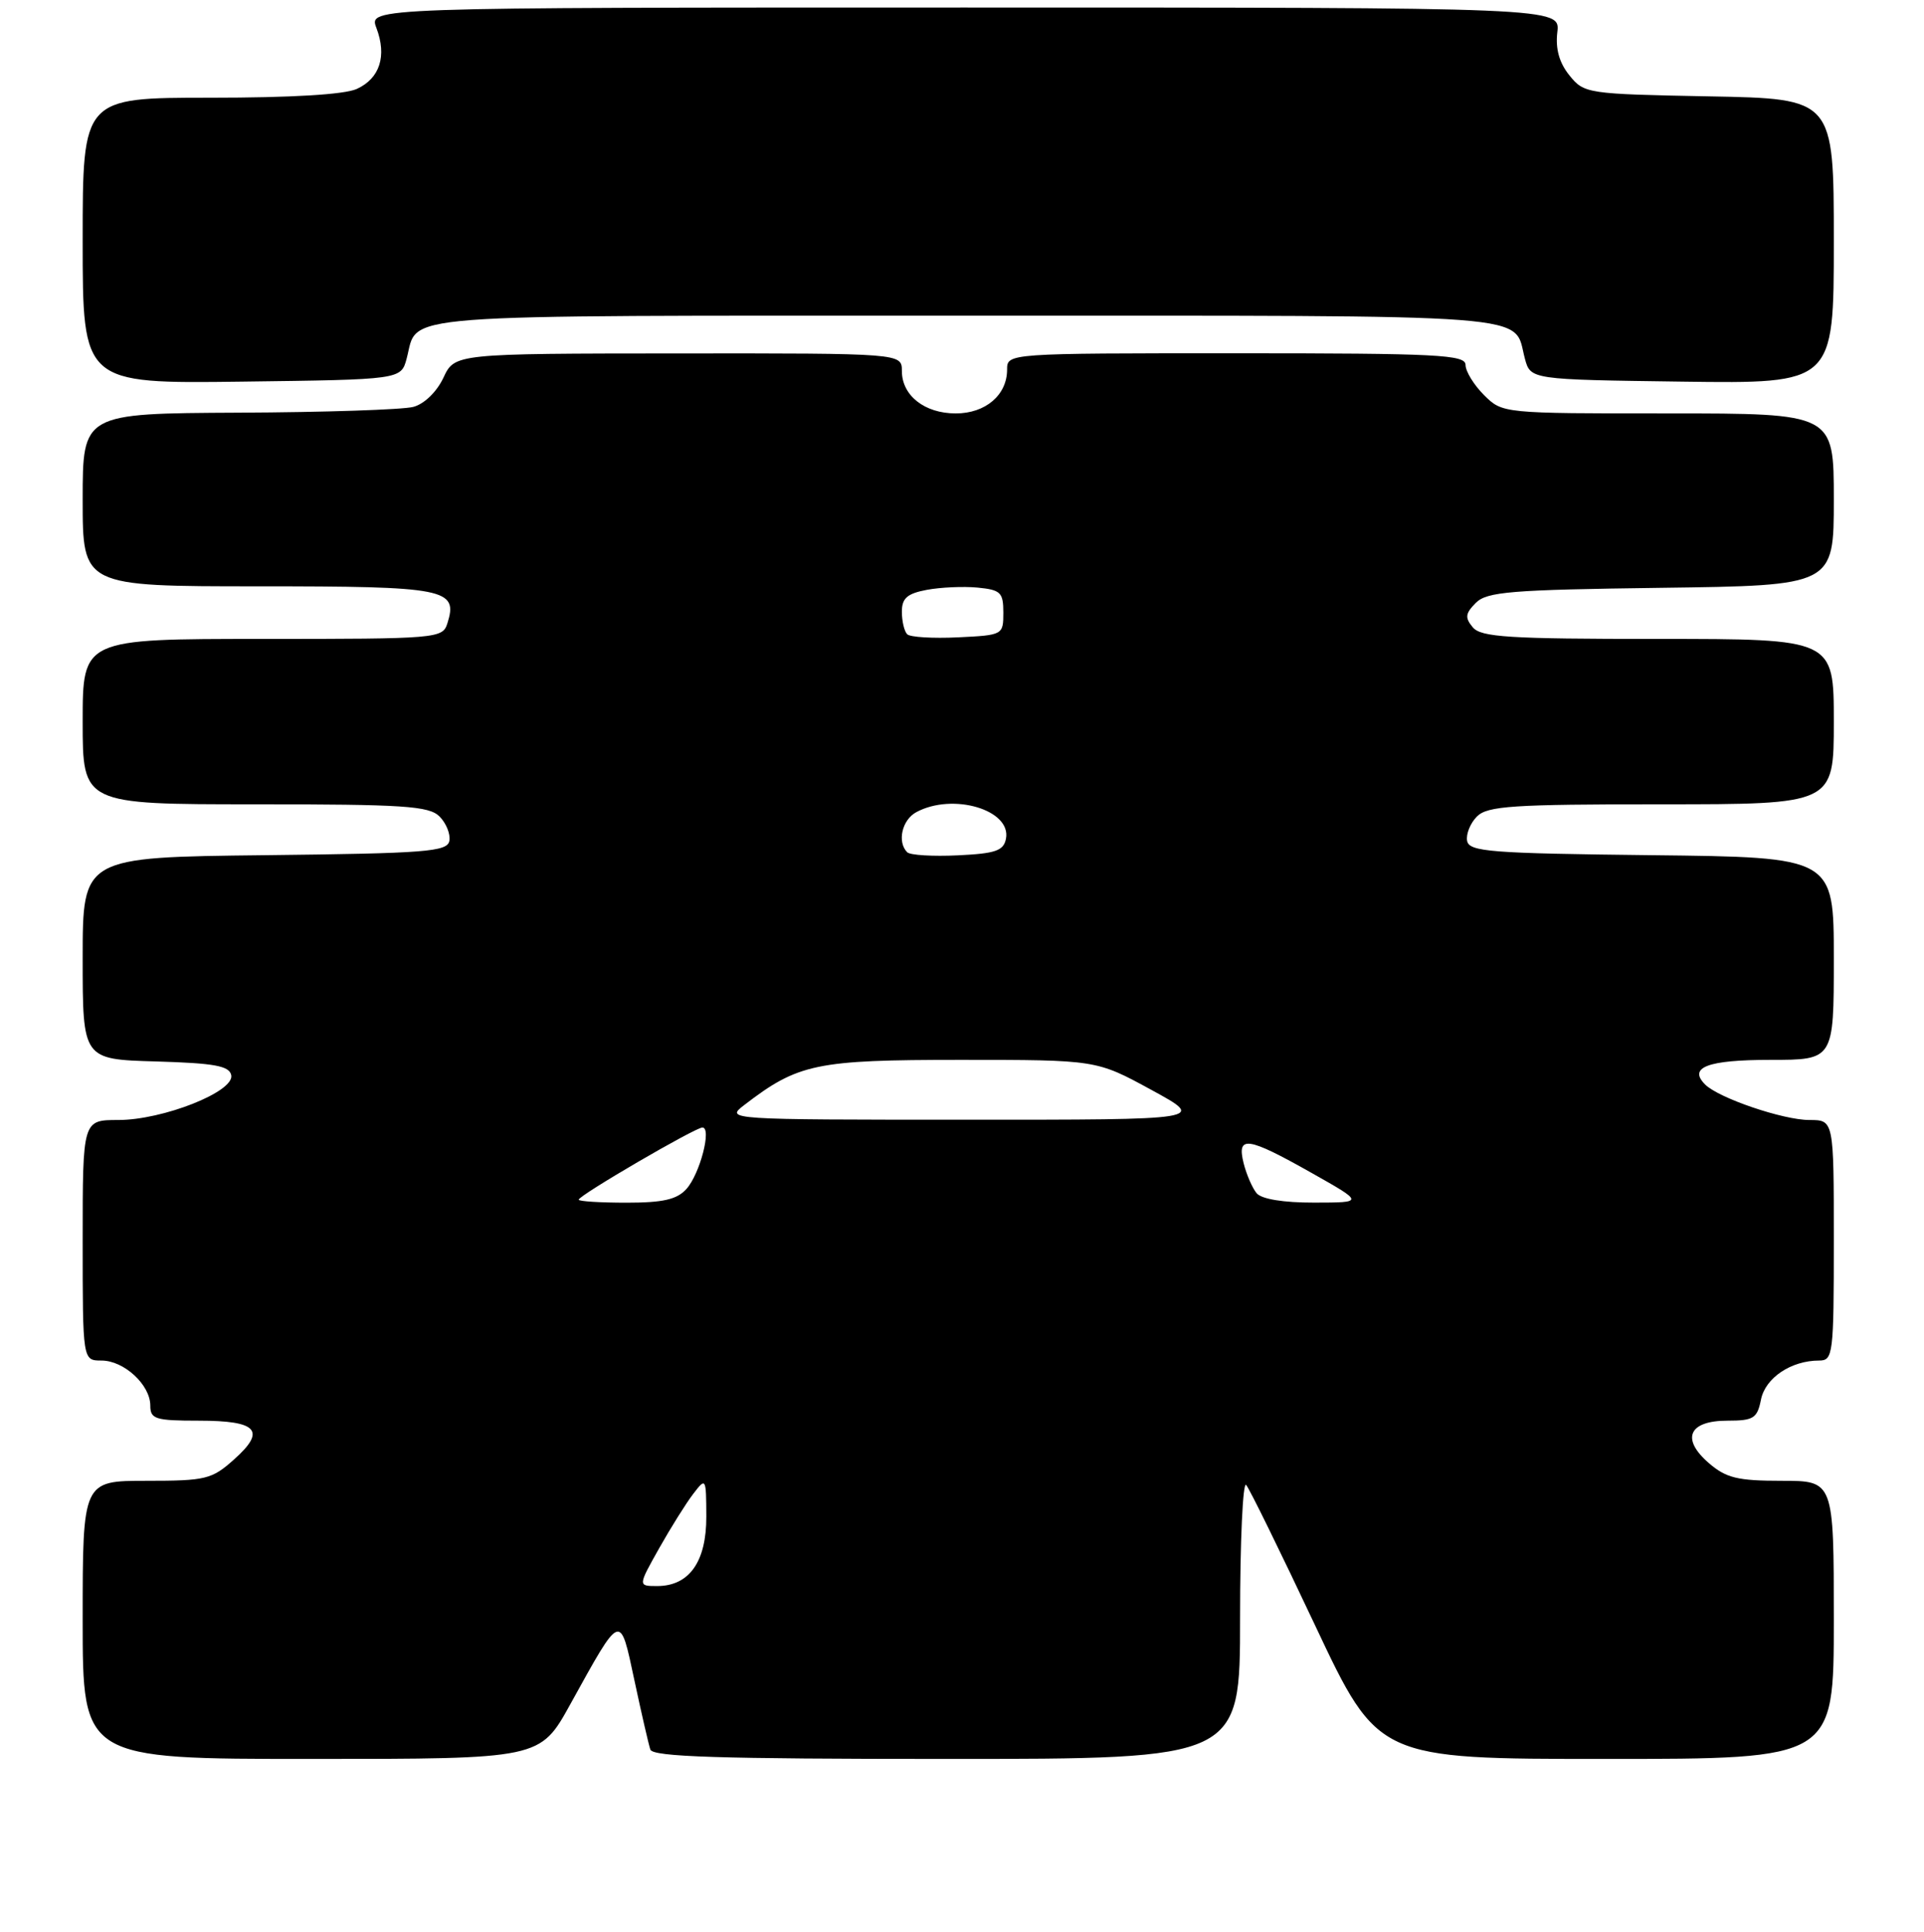<?xml version="1.0" encoding="UTF-8" standalone="no"?>
<!DOCTYPE svg PUBLIC "-//W3C//DTD SVG 1.1//EN" "http://www.w3.org/Graphics/SVG/1.1/DTD/svg11.dtd" >
<svg xmlns="http://www.w3.org/2000/svg" xmlns:xlink="http://www.w3.org/1999/xlink" version="1.1" viewBox="0 0 256 257">
 <g >
 <path fill="currentColor"
d=" M 75.87 226.75 C 82.72 214.37 82.47 214.47 84.42 223.58 C 85.35 227.94 86.30 232.06 86.53 232.75 C 86.85 233.72 95.63 234.00 125.97 234.00 C 165.00 234.00 165.00 234.00 165.00 215.30 C 165.00 205.02 165.37 197.03 165.81 197.55 C 166.26 198.07 170.39 206.49 174.99 216.25 C 183.36 234.00 183.36 234.00 213.68 234.00 C 244.00 234.00 244.00 234.00 244.00 215.50 C 244.00 197.00 244.00 197.00 237.06 197.00 C 231.21 197.00 229.68 196.63 227.39 194.66 C 223.63 191.42 224.68 189.00 229.84 189.00 C 233.33 189.00 233.81 188.69 234.31 186.19 C 234.89 183.30 238.32 181.00 242.05 181.00 C 243.90 181.00 244.00 180.20 244.00 165.00 C 244.00 149.00 244.00 149.00 240.75 149.00 C 237.25 149.00 228.68 146.08 226.88 144.28 C 224.59 141.99 227.21 141.00 235.56 141.00 C 244.00 141.00 244.00 141.00 244.00 127.52 C 244.00 114.04 244.00 114.04 219.76 113.77 C 198.30 113.53 195.49 113.31 195.21 111.87 C 195.04 110.98 195.63 109.51 196.52 108.62 C 197.92 107.22 201.26 107.00 221.07 107.00 C 244.00 107.00 244.00 107.00 244.00 96.00 C 244.00 85.00 244.00 85.00 220.62 85.00 C 200.73 85.00 197.05 84.77 195.96 83.45 C 194.89 82.17 194.97 81.61 196.37 80.20 C 197.85 78.72 201.01 78.46 221.03 78.20 C 244.00 77.90 244.00 77.90 244.00 66.45 C 244.00 55.00 244.00 55.00 221.95 55.00 C 199.91 55.00 199.91 55.00 197.45 52.55 C 196.10 51.20 195.00 49.40 195.00 48.55 C 195.00 47.19 191.34 47.00 164.50 47.00 C 134.00 47.00 134.00 47.00 134.00 49.17 C 134.00 52.55 131.13 55.00 127.17 55.00 C 123.02 55.00 120.00 52.62 120.00 49.35 C 120.00 47.00 120.00 47.00 90.25 47.02 C 60.50 47.04 60.50 47.04 59.00 50.25 C 58.12 52.12 56.46 53.74 55.00 54.13 C 53.62 54.50 43.16 54.85 31.75 54.90 C 11.00 55.00 11.00 55.00 11.00 66.50 C 11.00 78.00 11.00 78.00 34.38 78.00 C 59.37 78.00 60.99 78.32 59.52 82.95 C 58.88 84.94 58.17 85.00 34.93 85.00 C 11.00 85.00 11.00 85.00 11.00 96.00 C 11.00 107.00 11.00 107.00 33.93 107.00 C 53.74 107.00 57.08 107.22 58.48 108.62 C 59.37 109.51 59.96 110.98 59.79 111.87 C 59.51 113.31 56.70 113.53 35.24 113.77 C 11.00 114.04 11.00 114.04 11.00 127.48 C 11.00 140.93 11.00 140.93 20.74 141.21 C 28.59 141.44 30.53 141.80 30.77 143.05 C 31.19 145.24 21.67 149.00 15.73 149.00 C 11.00 149.00 11.00 149.00 11.00 165.00 C 11.00 181.00 11.00 181.00 13.50 181.00 C 16.50 181.00 20.00 184.23 20.00 187.00 C 20.00 188.79 20.67 189.00 26.44 189.00 C 34.27 189.00 35.46 190.31 31.14 194.16 C 28.18 196.81 27.39 197.00 19.48 197.00 C 11.00 197.00 11.00 197.00 11.00 215.50 C 11.00 234.00 11.00 234.00 41.43 234.00 C 71.86 234.00 71.86 234.00 75.87 226.75 Z  M 54.11 47.69 C 55.73 41.63 50.83 42.00 128.50 42.00 C 206.17 42.00 201.27 41.63 202.89 47.69 C 203.64 50.50 203.64 50.50 223.82 50.77 C 244.00 51.04 244.00 51.04 244.00 32.09 C 244.00 13.13 244.00 13.13 227.41 12.82 C 211.16 12.51 210.78 12.45 208.83 10.04 C 207.47 8.36 206.95 6.51 207.21 4.29 C 207.60 1.00 207.60 1.00 128.32 1.00 C 49.05 1.00 49.05 1.00 50.08 3.71 C 51.50 7.44 50.54 10.43 47.48 11.83 C 45.84 12.58 38.78 13.00 27.95 13.00 C 11.00 13.00 11.00 13.00 11.00 32.02 C 11.00 51.04 11.00 51.04 32.18 50.77 C 53.36 50.50 53.36 50.50 54.11 47.69 Z  M 87.69 206.00 C 89.24 203.25 91.28 199.99 92.23 198.75 C 93.93 196.53 93.96 196.57 93.98 201.75 C 94.00 207.76 91.71 211.00 87.44 211.00 C 84.88 211.00 84.88 211.00 87.69 206.00 Z  M 77.00 159.60 C 77.00 159.03 92.50 150.00 93.46 150.00 C 94.74 150.00 93.12 156.21 91.33 158.18 C 90.07 159.58 88.21 160.00 83.35 160.00 C 79.86 160.00 77.00 159.82 77.00 159.60 Z  M 167.20 158.74 C 166.63 158.05 165.85 156.25 165.47 154.74 C 164.54 151.01 165.96 151.21 174.50 156.03 C 181.50 159.98 181.50 159.98 174.87 159.99 C 170.76 160.00 167.85 159.52 167.20 158.74 Z  M 99.00 147.03 C 106.20 141.49 108.56 141.00 127.80 141.00 C 145.88 141.00 145.88 141.00 153.19 144.99 C 160.50 148.97 160.50 148.97 128.50 148.96 C 96.72 148.96 96.52 148.94 99.00 147.03 Z  M 120.71 113.38 C 119.34 112.01 120.02 109.06 121.93 108.04 C 126.80 105.43 134.58 107.74 133.85 111.57 C 133.54 113.18 132.49 113.55 127.45 113.79 C 124.13 113.95 121.10 113.77 120.71 113.38 Z  M 120.71 84.38 C 120.32 83.99 120.00 82.64 120.00 81.38 C 120.00 79.58 120.71 78.96 123.32 78.47 C 125.14 78.13 128.18 77.99 130.07 78.17 C 133.14 78.47 133.50 78.81 133.50 81.50 C 133.50 84.47 133.44 84.50 127.46 84.79 C 124.14 84.95 121.10 84.77 120.71 84.38 Z "/>
</g>
</svg>
